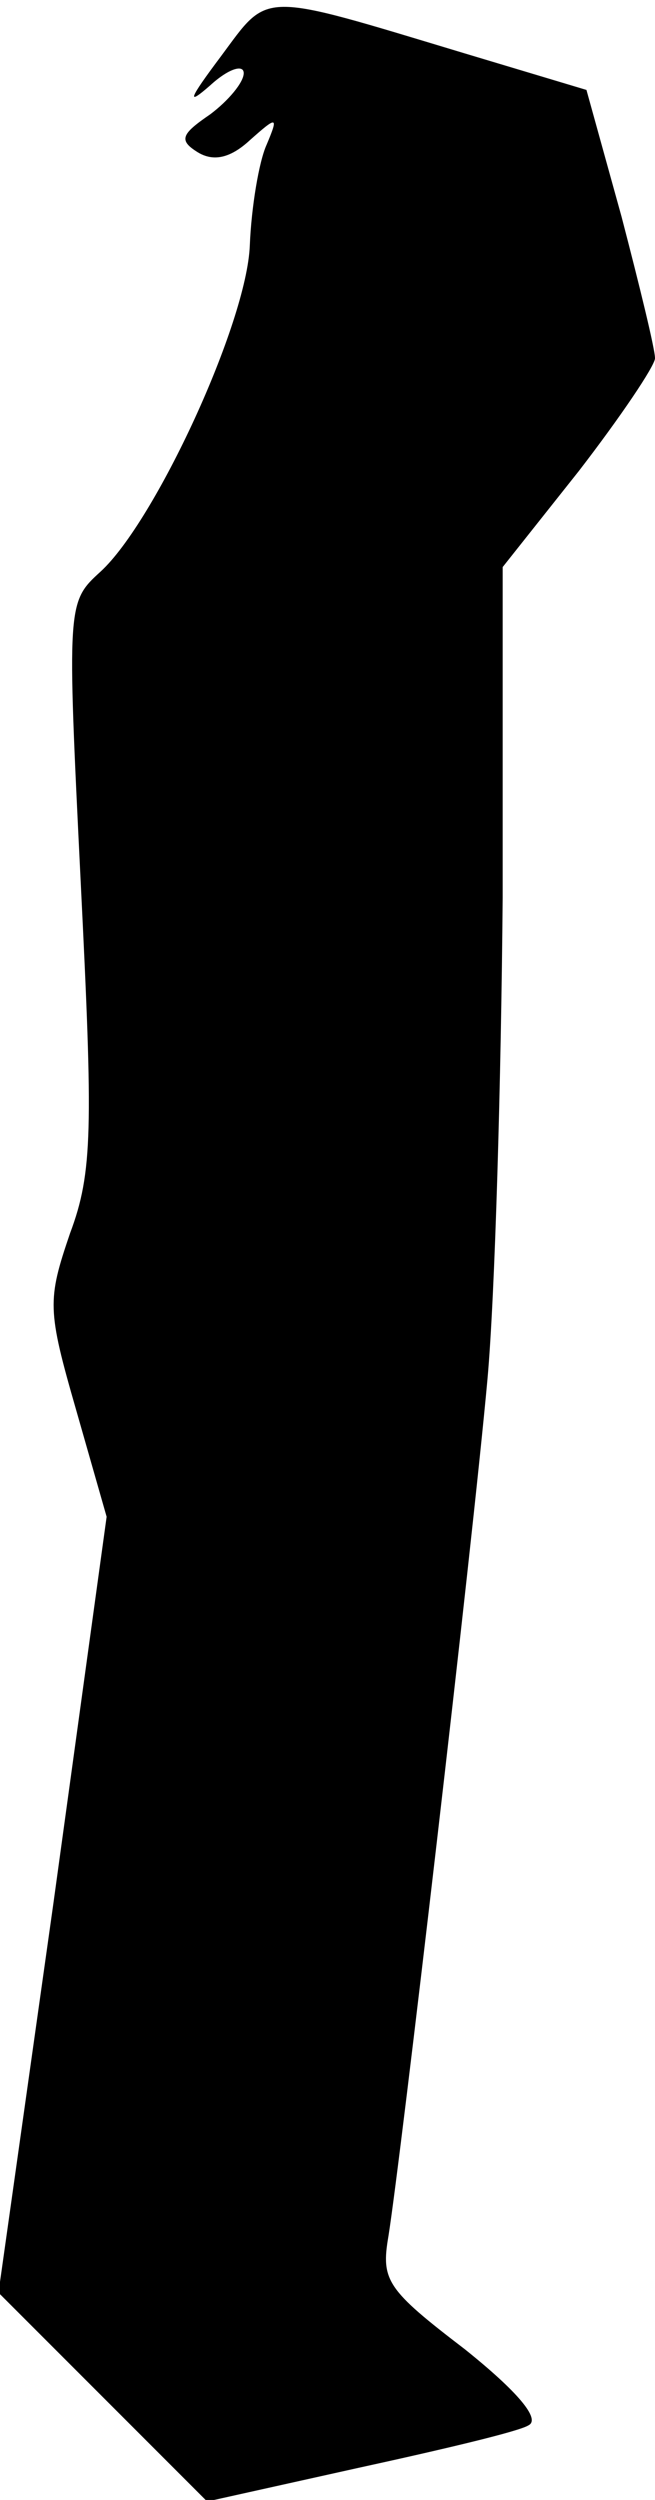 <?xml version="1.0" standalone="no"?>
<!DOCTYPE svg PUBLIC "-//W3C//DTD SVG 20010904//EN"
 "http://www.w3.org/TR/2001/REC-SVG-20010904/DTD/svg10.dtd">
<svg version="1.0" xmlns="http://www.w3.org/2000/svg"
 width="43pt" height="164pt" viewBox="0 0 43 164"
 preserveAspectRatio="xMidYMid meet">
<g transform="translate(0,164) scale(0.1,-0.1)"
fill="#000000" stroke="none">
<path fill="#000000" stroke="none" d="M145 1603 c-21 -28 -23 -33 -7 -19 12
11 22 14 22 8 0 -6 -10 -18 -22 -27 -19 -13 -21 -17 -8 -25 10 -6 21 -4 34 8
18 16 19 16 11 -3 -5 -11 -10 -41 -11 -66 -2 -51 -62 -181 -98 -214 -22 -20
-22 -21 -13 -204 8 -161 8 -190 -7 -230 -15 -44 -15 -50 4 -116 l20 -70 -35
-254 -36 -255 68 -68 69 -69 99 22 c55 12 106 24 112 28 8 4 -7 22 -42 50 -51
39 -55 45 -50 74 8 50 55 452 65 562 5 55 9 197 10 316 l0 217 50 63 c27 35
50 69 50 74 0 6 -10 47 -22 93 l-23 83 -80 24 c-136 41 -128 41 -160 -2z"/>
</g>
</svg>
